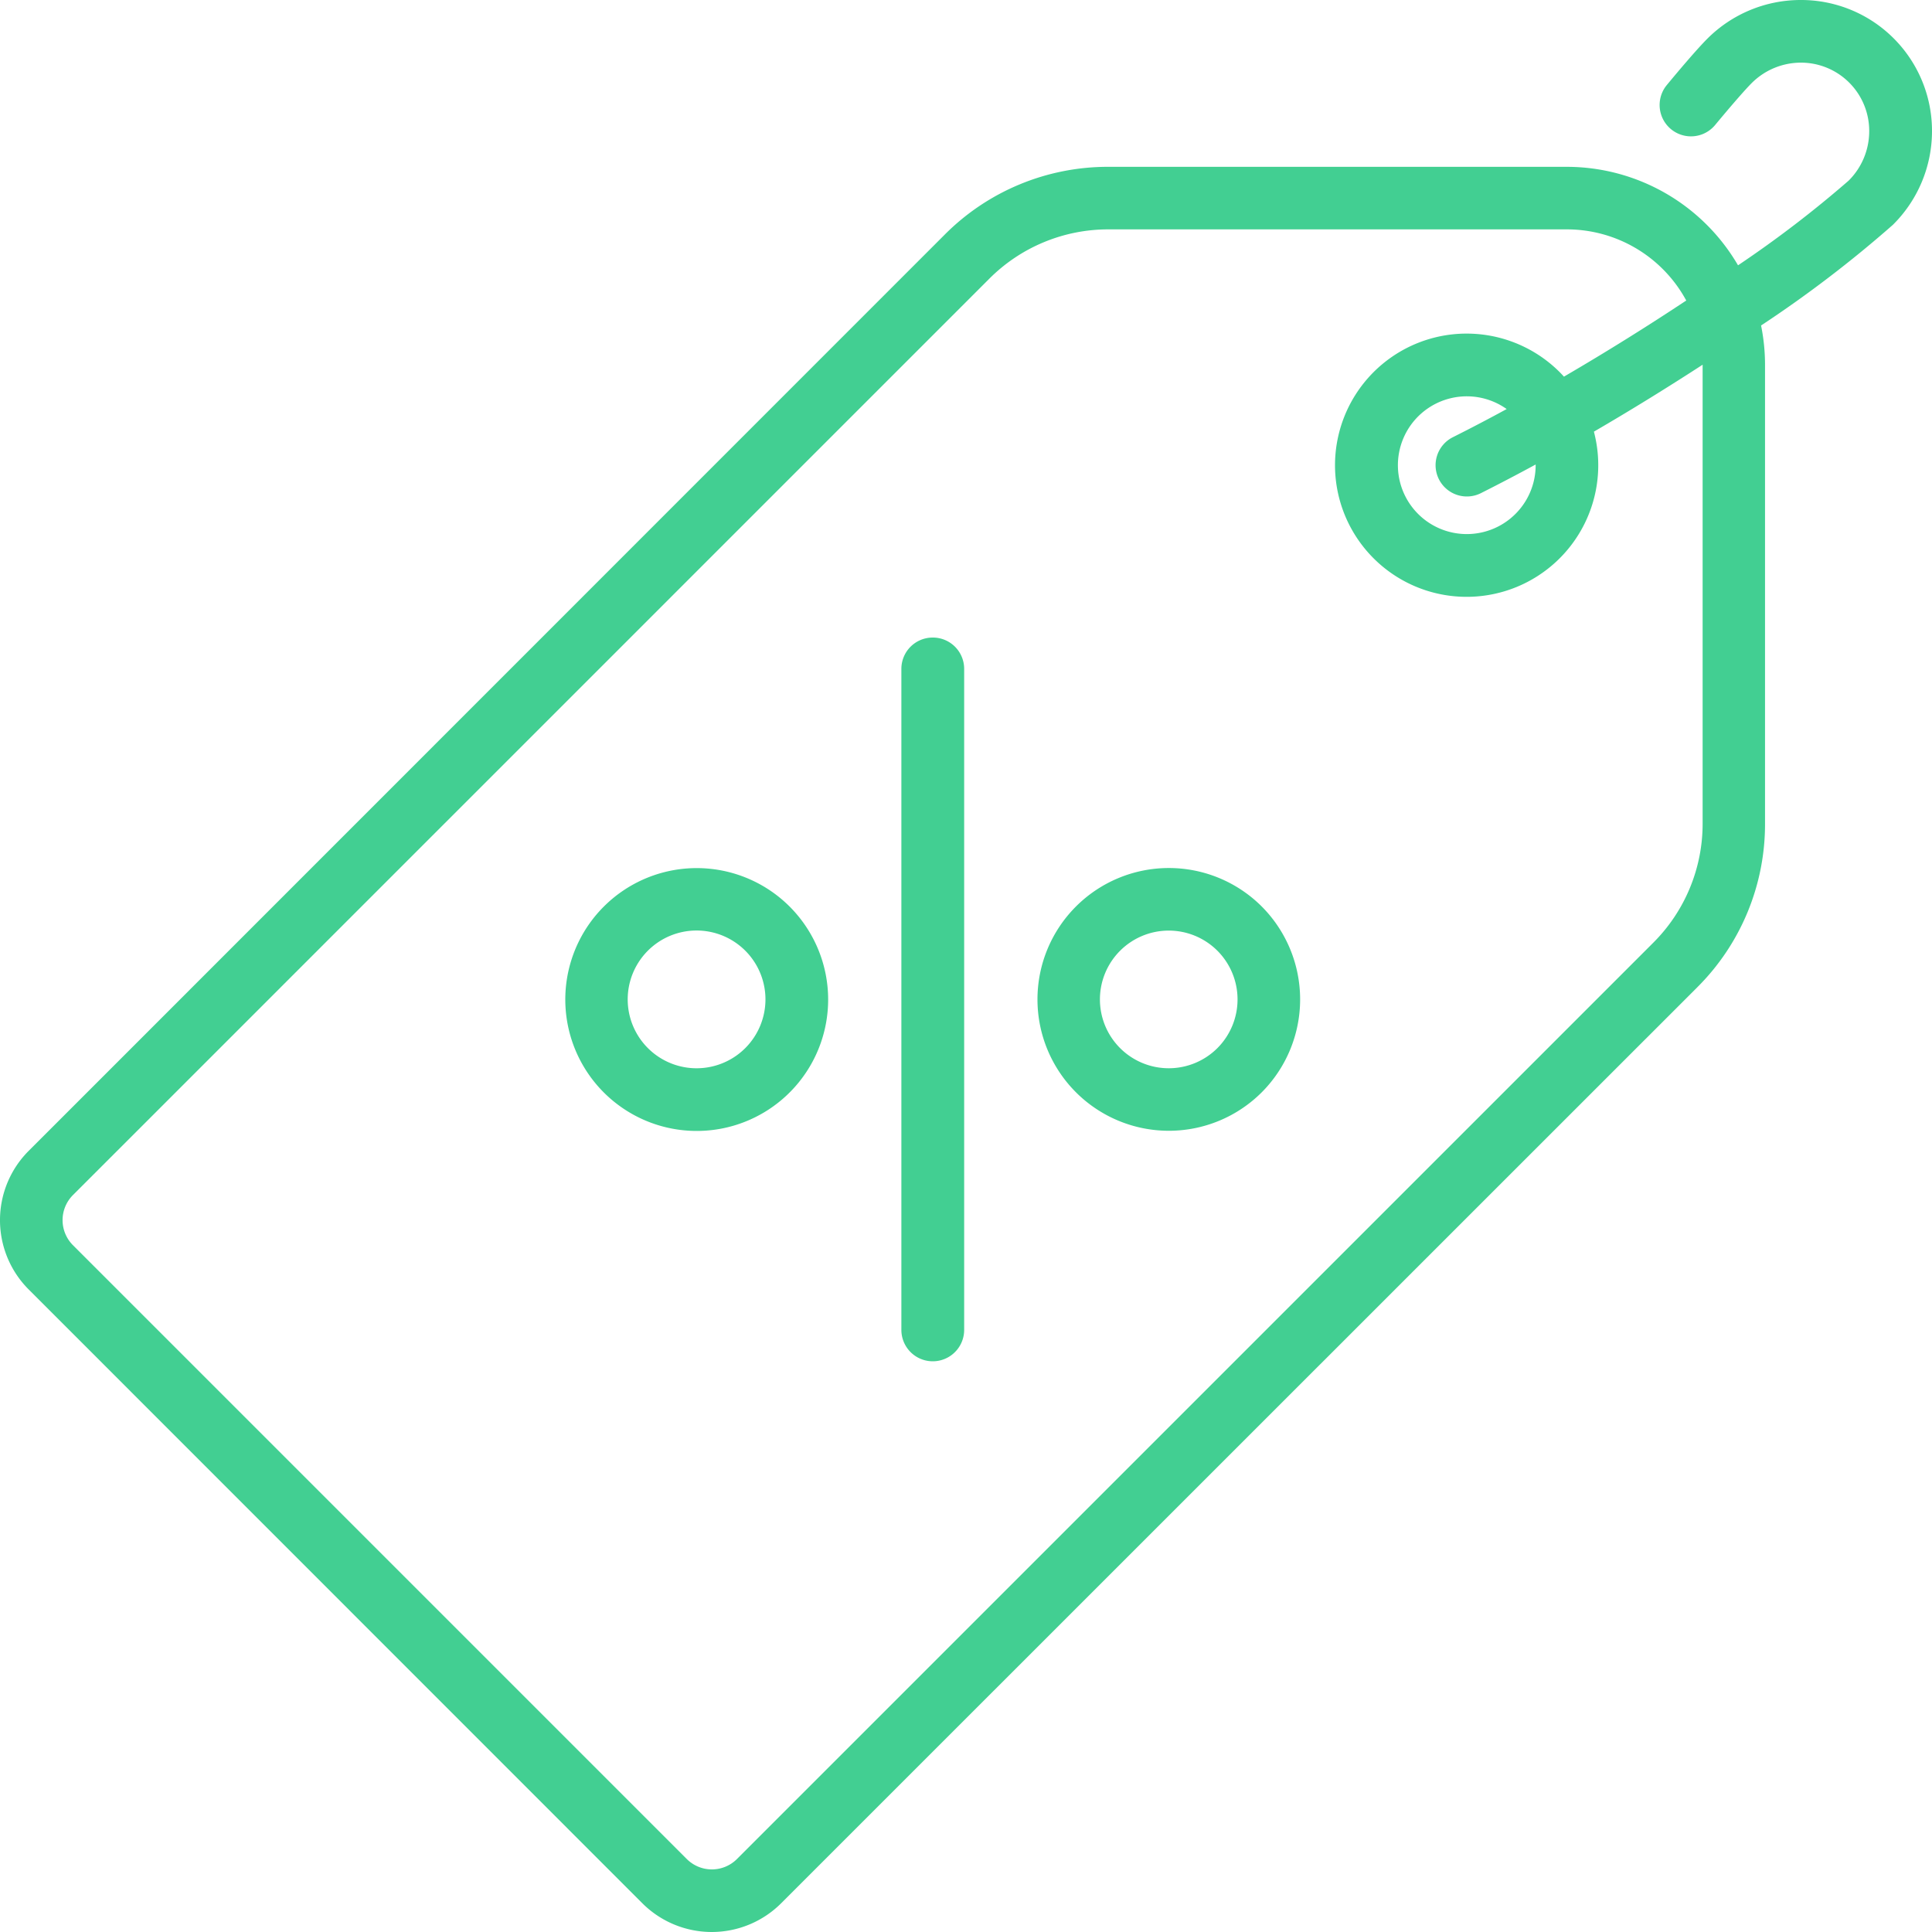 <svg xmlns="http://www.w3.org/2000/svg" xmlns:xlink="http://www.w3.org/1999/xlink" width="40" height="40" viewBox="0 0 40 40">
  <defs>
    <clipPath id="clip-path">
      <rect id="Rectangle_13" data-name="Rectangle 13" width="40" height="40" transform="translate(805.2 1586)" fill="#42cf92" stroke="#707070" stroke-width="1"/>
    </clipPath>
  </defs>
  <g id="Mask_Group_9" data-name="Mask Group 9" transform="translate(-805.2 -1586)" clip-path="url(#clip-path)">
    <g id="_411756" data-name="411756" transform="translate(805.2 1586)">
      <g id="Group_29" data-name="Group 29">
        <g id="Group_28" data-name="Group 28">
          <path id="Path_47" data-name="Path 47" d="M40,2.725A2.71,2.71,0,0,0,37.275,0a2.731,2.731,0,0,0-1.931.806c-.219.219-.617.691-.834.954a.648.648,0,0,0,1,.828c.341-.411.623-.734.754-.865a1.443,1.443,0,0,1,1.02-.426h.006A1.413,1.413,0,0,1,38.7,2.72a1.443,1.443,0,0,1-.426,1.02,23.155,23.155,0,0,1-2.29,1.753,4.106,4.106,0,0,0-3.545-2.039H22.954a4.765,4.765,0,0,0-3.391,1.4L.595,23.826a2.03,2.03,0,0,0,0,2.872L13.3,39.406a2.033,2.033,0,0,0,2.872,0L35.143,20.438a4.764,4.764,0,0,0,1.4-3.391V7.557a4.1,4.1,0,0,0-.082-.818,24.8,24.8,0,0,0,2.729-2.084A2.73,2.73,0,0,0,40,2.725ZM35.251,17.047a3.477,3.477,0,0,1-1.025,2.474L15.258,38.489a.735.735,0,0,1-1.039,0L1.511,25.781a.734.734,0,0,1,0-1.039L20.479,5.774a3.477,3.477,0,0,1,2.474-1.025h9.489a2.811,2.811,0,0,1,2.47,1.473c-.765.507-1.623,1.046-2.532,1.576-.028-.031-.057-.062-.087-.092A2.725,2.725,0,1,0,33,8.937c.791-.46,1.55-.931,2.251-1.386,0,0,0,0,0,.006v9.489ZM29.791,9.922a.648.648,0,0,0,.87.288q.57-.287,1.133-.593a1.426,1.426,0,1,1-.6-1.148q-.55.3-1.114.583A.648.648,0,0,0,29.791,9.922Z" fill="#42cf92"/>
        </g>
      </g>
      <g id="Group_31" data-name="Group 31">
        <g id="Group_30" data-name="Group 30">
          <path id="Path_48" data-name="Path 48" d="M19.31,13.2a.648.648,0,0,0-.648.648V27.534a.648.648,0,1,0,1.3,0V13.848A.648.648,0,0,0,19.31,13.2Z" fill="#42cf92"/>
        </g>
      </g>
      <g id="Group_33" data-name="Group 33">
        <g id="Group_32" data-name="Group 32">
          <path id="Path_49" data-name="Path 49" d="M16.346,18.767a2.721,2.721,0,1,0,.8,1.925A2.725,2.725,0,0,0,16.346,18.767ZM15.43,21.7a1.426,1.426,0,1,1,.418-1.008A1.427,1.427,0,0,1,15.43,21.7Z" fill="#42cf92"/>
        </g>
      </g>
      <g id="Group_35" data-name="Group 35">
        <g id="Group_34" data-name="Group 34">
          <path id="Path_50" data-name="Path 50" d="M26.122,18.767a2.72,2.72,0,1,0,0,3.849A2.725,2.725,0,0,0,26.122,18.767ZM25.205,21.7a1.425,1.425,0,1,1,0-2.016A1.427,1.427,0,0,1,25.205,21.7Z" fill="#42cf92"/>
        </g>
      </g>
    </g>
  </g>
</svg>
